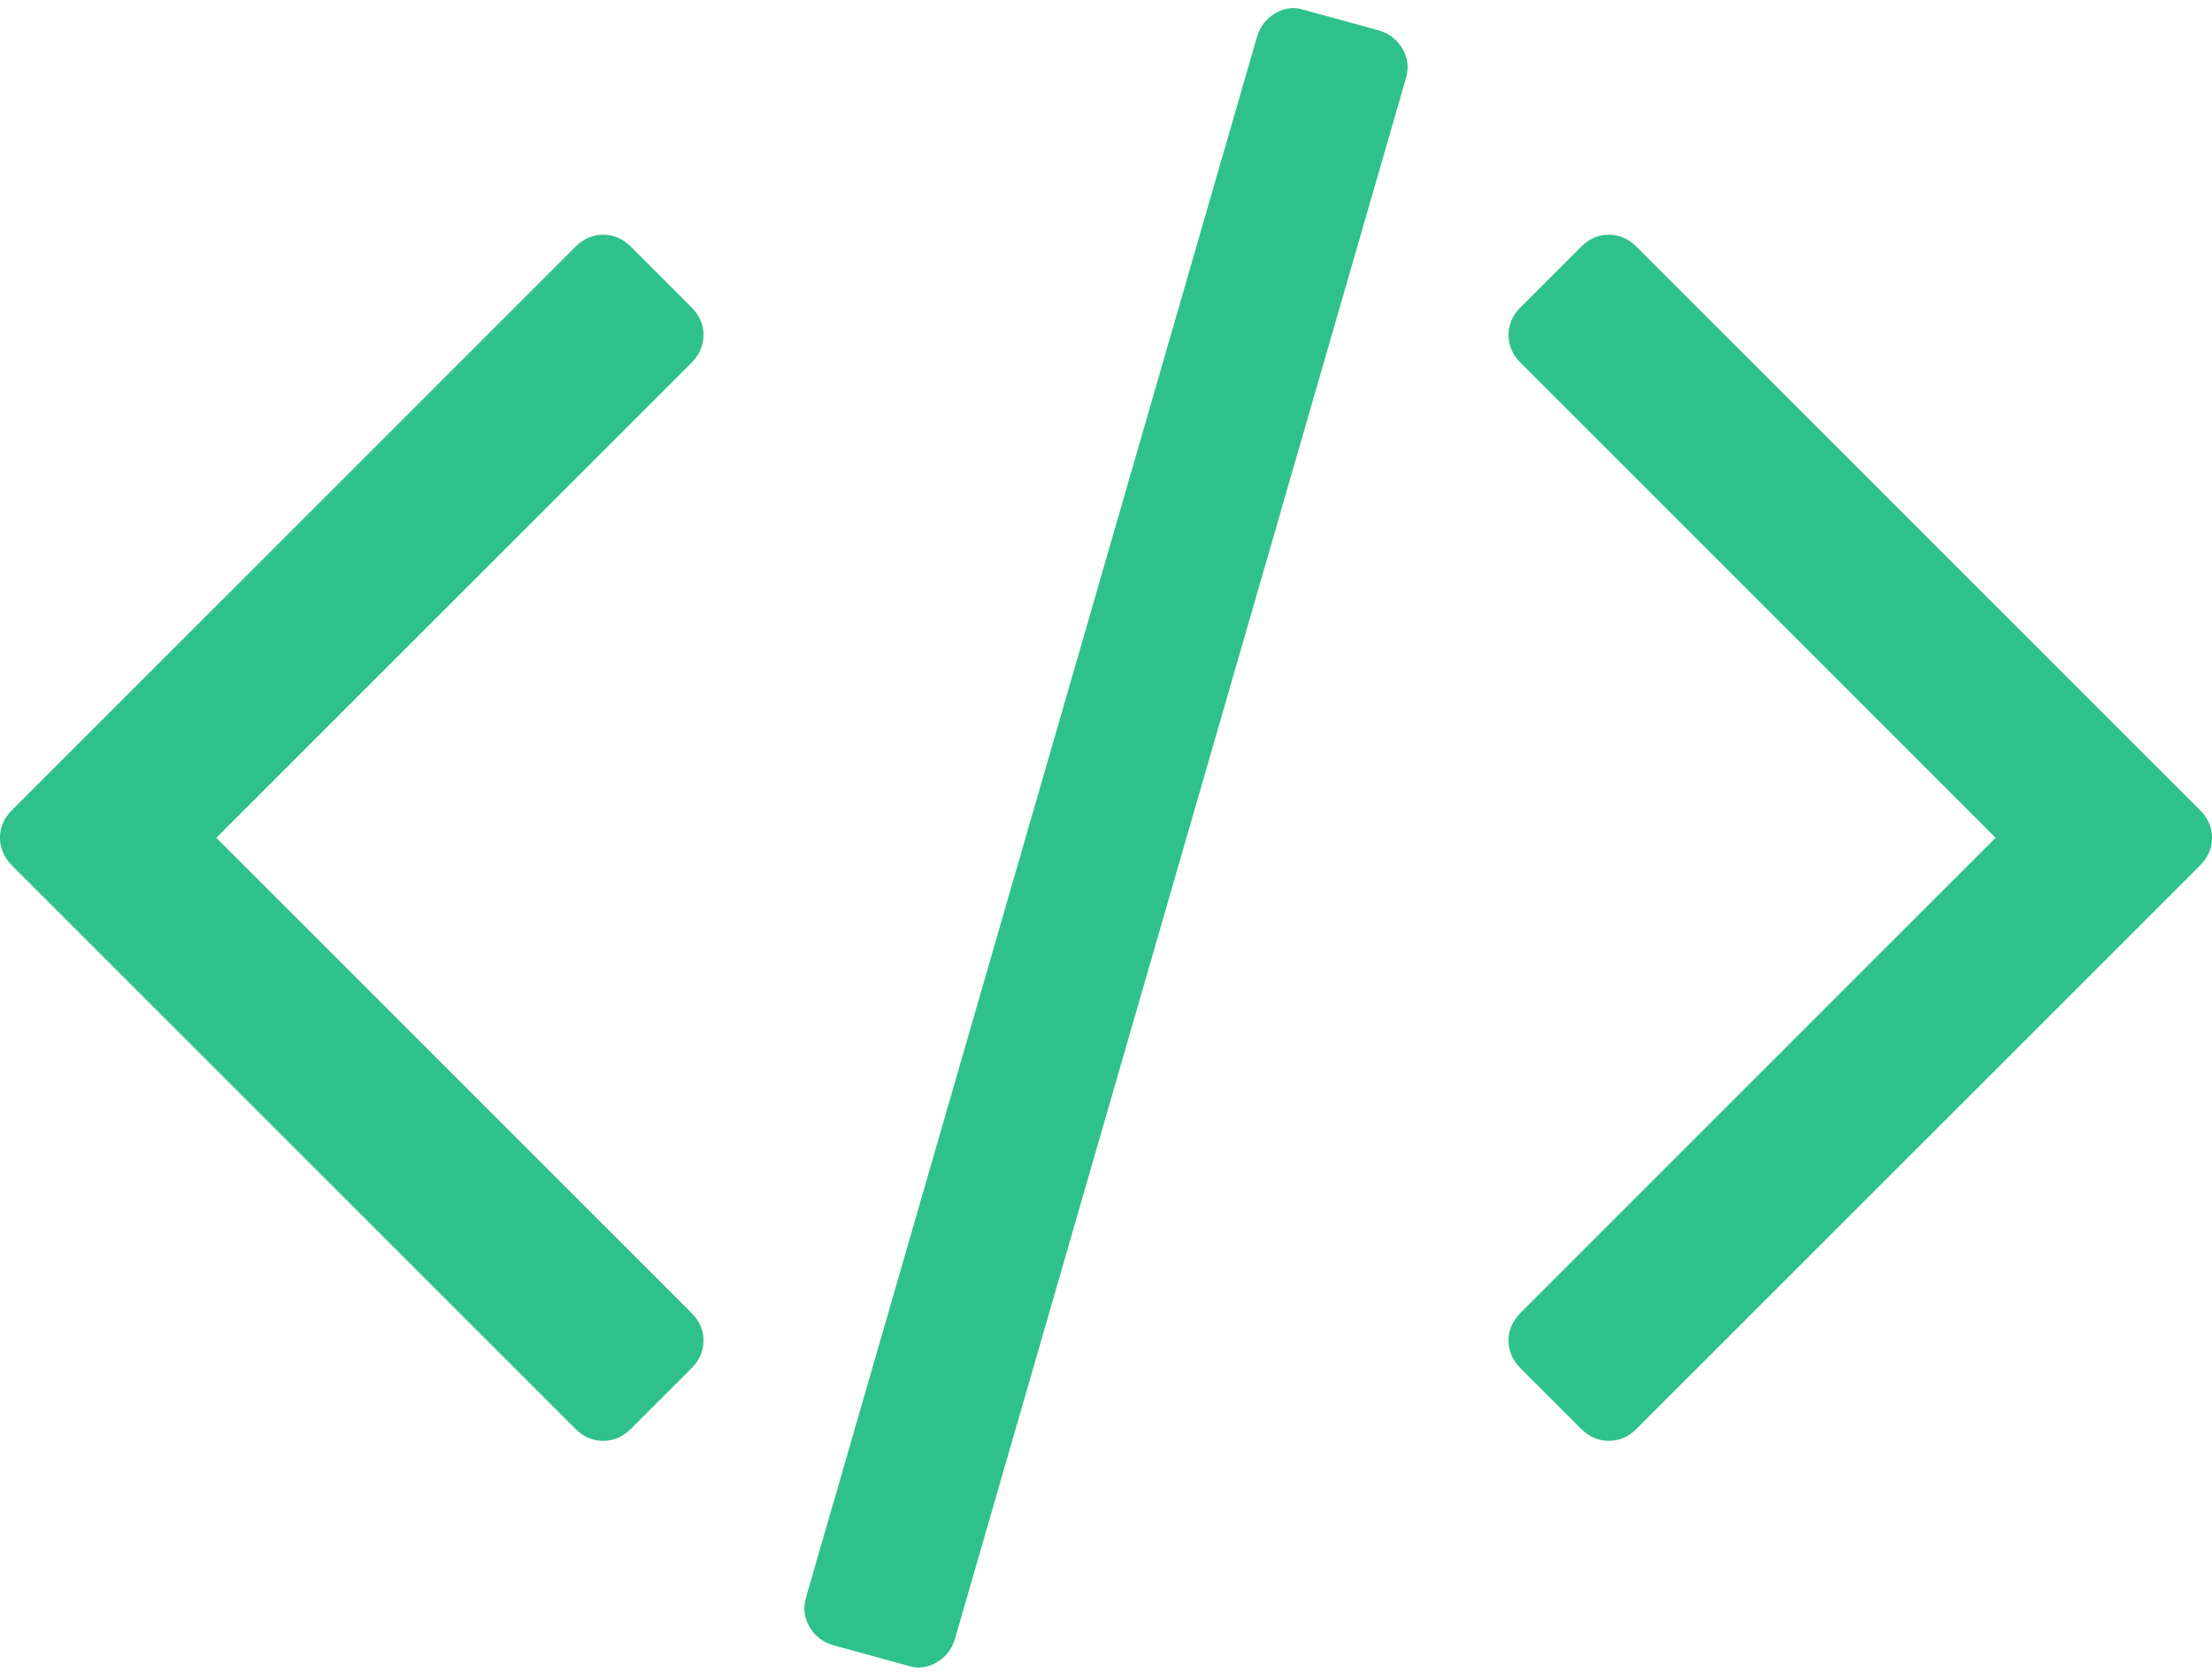 <svg width="86" height="65" viewBox="0 0 86 65" fill="none" xmlns="http://www.w3.org/2000/svg">
<path d="M53.621 1.185L50.707 0.386C50.332 0.261 49.962 0.301 49.603 0.504C49.242 0.708 48.999 1.013 48.874 1.421L31.345 62.091C31.22 62.499 31.259 62.883 31.462 63.243C31.666 63.603 31.971 63.846 32.379 63.971L35.292 64.77C35.668 64.896 36.037 64.857 36.397 64.653C36.757 64.448 37 64.144 37.125 63.737L54.655 3.066C54.78 2.658 54.741 2.274 54.537 1.914C54.333 1.553 54.029 1.31 53.621 1.185Z" fill="#2FC18C"/>
<path d="M27.352 13.028C27.352 12.621 27.195 12.261 26.881 11.948L24.531 9.598C24.218 9.284 23.858 9.127 23.451 9.127C23.043 9.127 22.683 9.285 22.369 9.598L0.47 31.497C0.156 31.81 0 32.171 0 32.578C0 32.985 0.157 33.346 0.47 33.659L22.369 55.558C22.682 55.872 23.042 56.028 23.45 56.028C23.858 56.028 24.218 55.871 24.531 55.558L26.881 53.21C27.195 52.897 27.351 52.536 27.351 52.128C27.351 51.722 27.195 51.361 26.881 51.048L8.412 32.578L26.881 14.11C27.195 13.796 27.352 13.436 27.352 13.028Z" fill="#2FC18C"/>
<path d="M85.53 31.496L63.63 9.597C63.317 9.284 62.957 9.126 62.55 9.126C62.142 9.126 61.783 9.284 61.469 9.597L59.12 11.946C58.806 12.26 58.65 12.62 58.65 13.027C58.65 13.435 58.806 13.795 59.12 14.108L77.589 32.577L59.12 51.047C58.806 51.361 58.65 51.721 58.65 52.128C58.65 52.536 58.806 52.896 59.12 53.209L61.469 55.558C61.783 55.871 62.142 56.028 62.55 56.028C62.957 56.028 63.317 55.871 63.63 55.558L85.53 33.659C85.844 33.346 86 32.984 86 32.577C86 32.17 85.844 31.809 85.53 31.496Z" fill="#2FC18C"/>
</svg>
